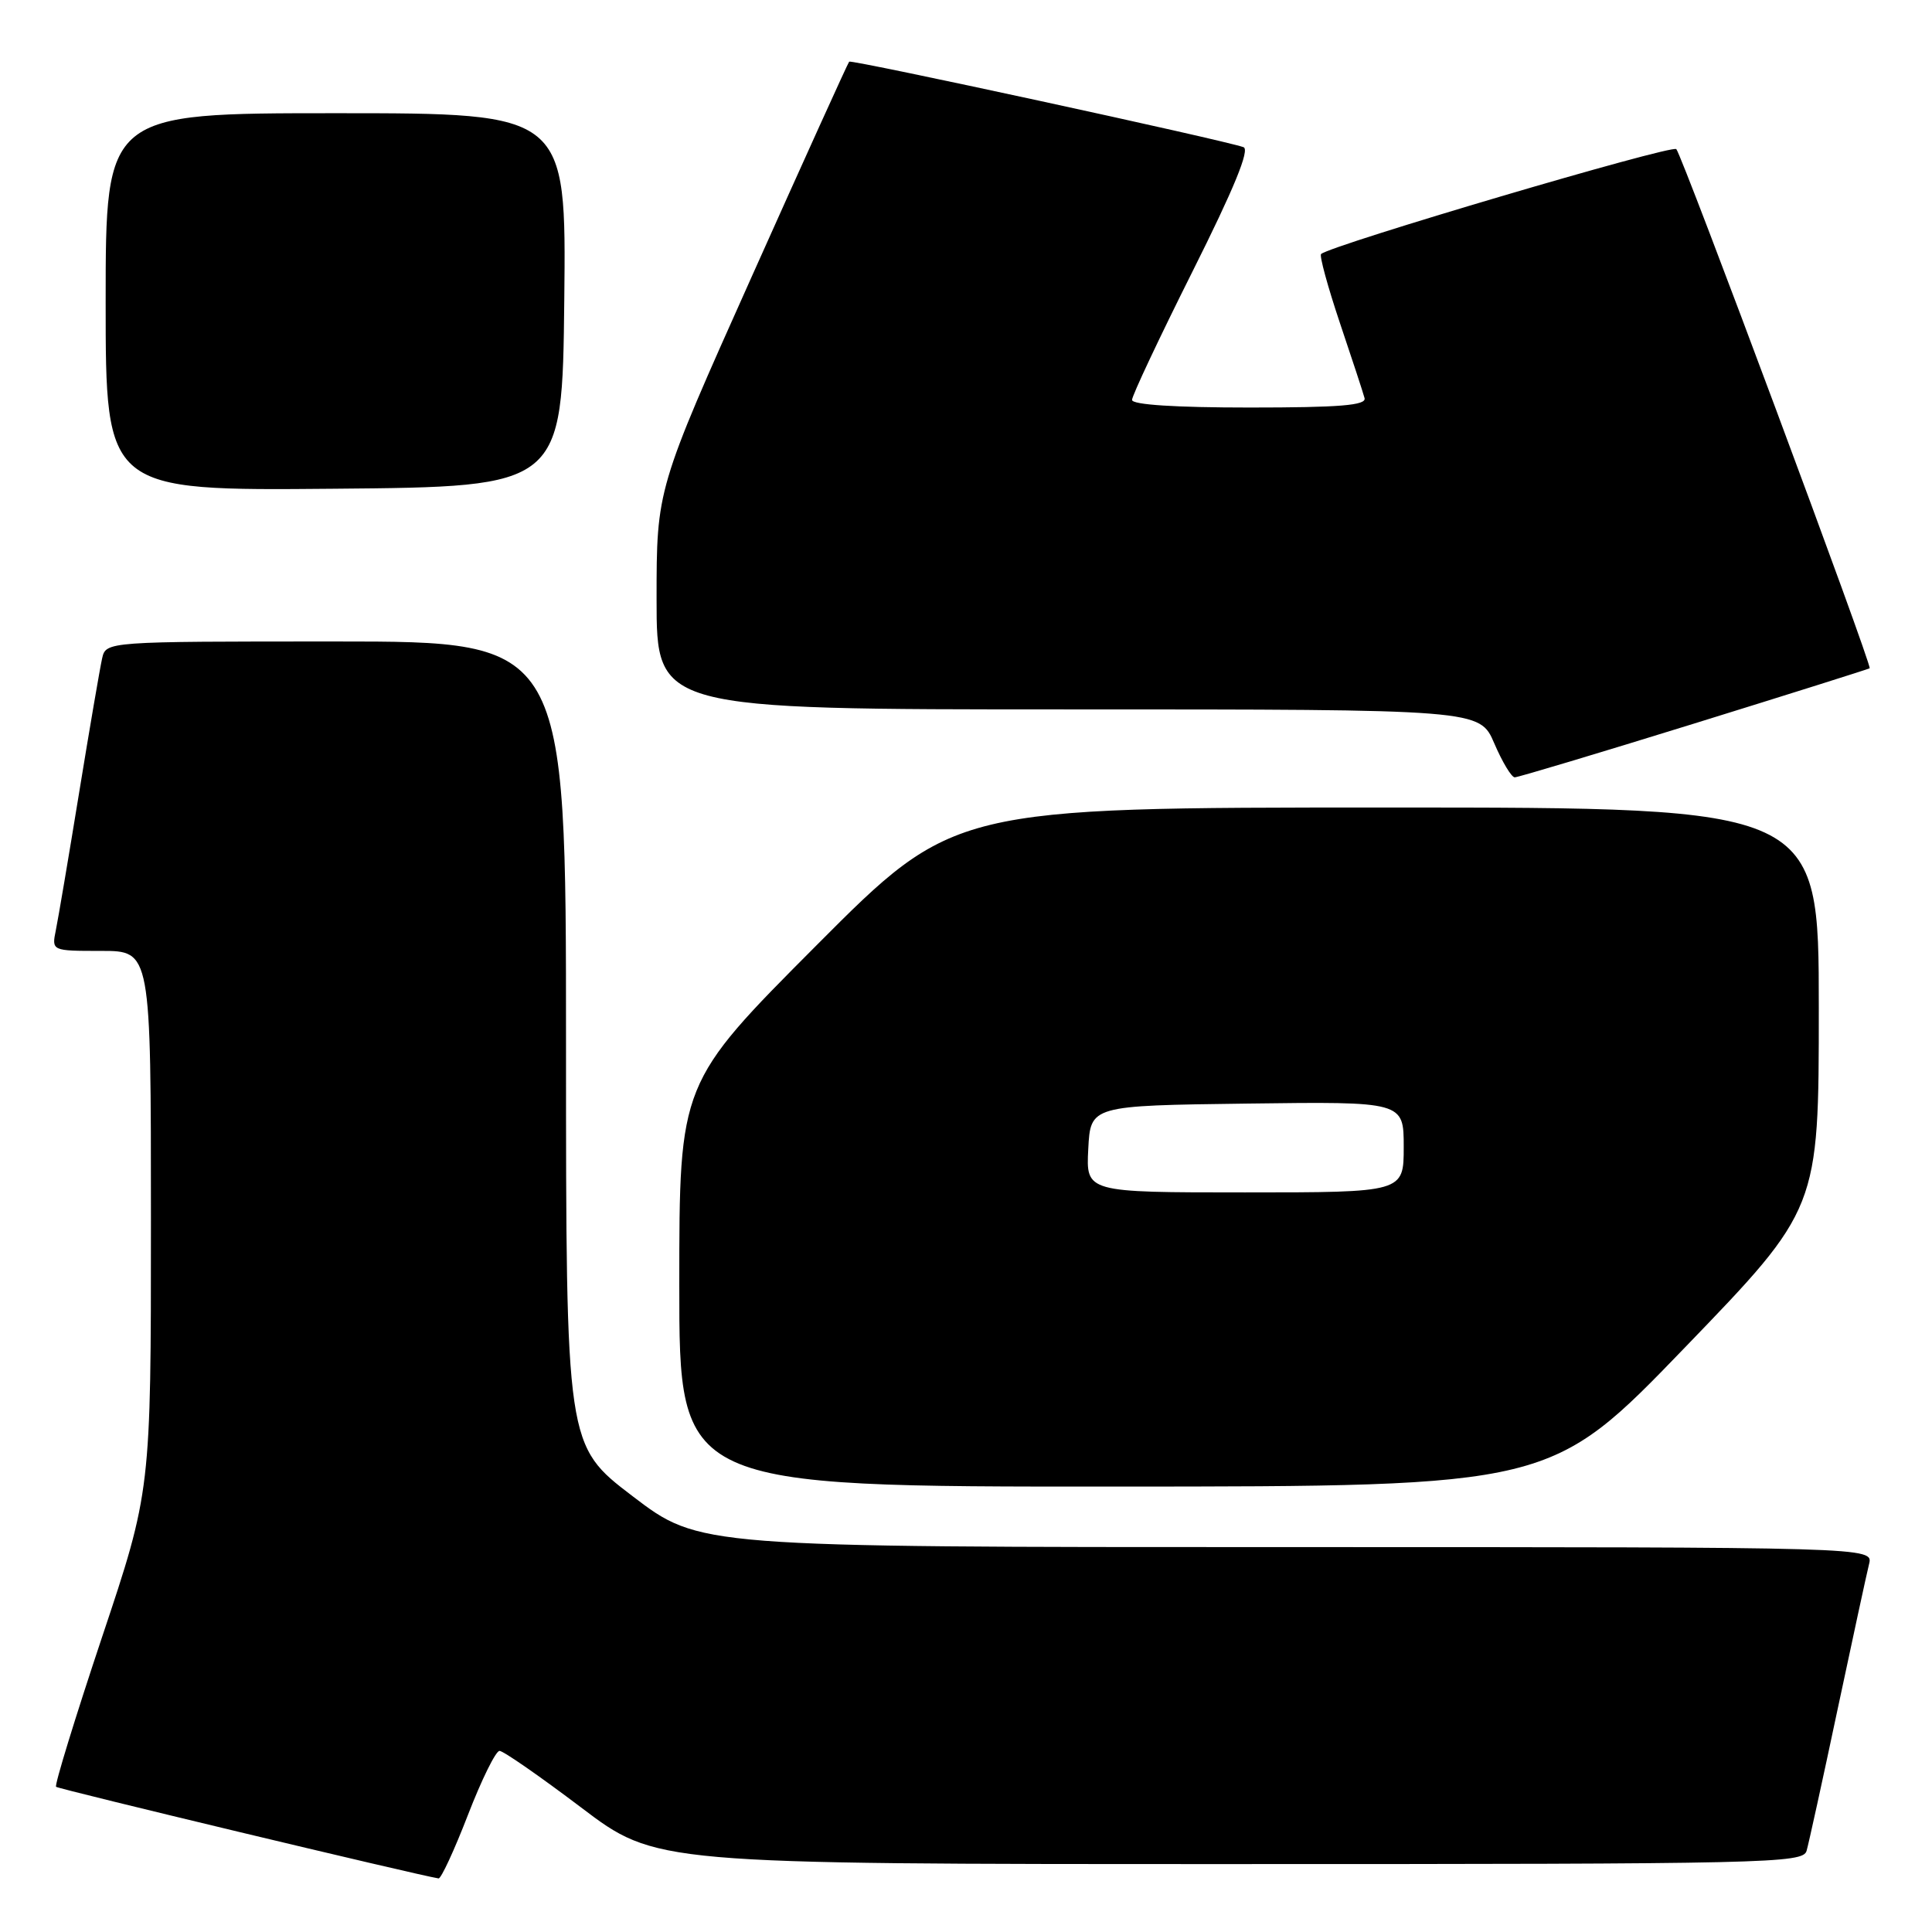 <?xml version="1.0" encoding="UTF-8" standalone="no"?>
<!DOCTYPE svg PUBLIC "-//W3C//DTD SVG 1.1//EN" "http://www.w3.org/Graphics/SVG/1.1/DTD/svg11.dtd" >
<svg xmlns="http://www.w3.org/2000/svg" xmlns:xlink="http://www.w3.org/1999/xlink" version="1.1" viewBox="0 0 256 256">
 <g >
 <path fill="currentColor"
d=" M 62.00 240.50 C 63.81 235.82 65.69 232.00 66.19 232.00 C 66.69 232.00 71.55 235.38 77.00 239.50 C 86.90 247.00 86.90 247.00 162.88 247.00 C 234.39 247.00 238.90 246.90 239.38 245.25 C 239.66 244.29 241.51 235.85 243.49 226.50 C 245.48 217.15 247.35 208.49 247.66 207.25 C 248.22 205.00 248.22 205.00 170.44 205.00 C 92.67 205.00 92.67 205.00 83.83 198.26 C 75.00 191.53 75.00 191.53 75.00 138.26 C 75.00 85.00 75.00 85.00 44.52 85.00 C 14.04 85.00 14.04 85.00 13.53 87.25 C 13.25 88.49 11.88 96.47 10.49 105.00 C 9.10 113.53 7.71 121.74 7.40 123.25 C 6.84 126.00 6.84 126.00 13.42 126.00 C 20.00 126.00 20.00 126.00 20.00 161.78 C 20.00 197.56 20.00 197.56 13.51 216.96 C 9.95 227.63 7.21 236.54 7.43 236.76 C 7.73 237.06 55.18 248.43 58.11 248.90 C 58.44 248.96 60.19 245.18 62.00 240.50 Z  M 223.25 178.56 C 241.00 160.17 241.00 160.17 241.00 133.58 C 241.00 107.00 241.00 107.00 183.70 107.00 C 126.39 107.00 126.39 107.00 108.20 125.25 C 90.01 143.50 90.01 143.50 90.01 170.25 C 90.00 197.00 90.00 197.00 147.75 196.98 C 205.50 196.96 205.50 196.96 223.25 178.56 Z  M 224.50 95.87 C 237.15 91.95 247.61 88.65 247.74 88.55 C 248.11 88.25 222.91 20.60 222.12 19.76 C 221.53 19.13 176.39 32.47 175.05 33.66 C 174.81 33.88 175.93 37.98 177.54 42.78 C 179.16 47.58 180.63 52.06 180.81 52.75 C 181.07 53.71 177.54 54.00 165.57 54.00 C 155.74 54.00 150.00 53.63 150.00 52.99 C 150.00 52.43 153.61 44.77 158.02 35.96 C 163.52 24.98 165.64 19.81 164.77 19.50 C 162.04 18.53 112.81 7.86 112.52 8.17 C 112.35 8.35 106.54 21.17 99.61 36.65 C 87.00 64.81 87.00 64.81 87.00 79.40 C 87.00 94.00 87.00 94.00 141.54 94.00 C 196.07 94.00 196.07 94.00 198.00 98.50 C 199.06 100.97 200.28 103.00 200.71 103.00 C 201.15 103.00 211.85 99.79 224.50 95.87 Z  M 74.77 39.75 C 75.03 15.00 75.03 15.00 44.52 15.00 C 14.00 15.00 14.00 15.00 14.00 40.01 C 14.00 65.03 14.00 65.03 44.25 64.76 C 74.50 64.50 74.50 64.50 74.77 39.75 Z  M 144.20 152.25 C 144.50 146.50 144.50 146.50 165.25 146.23 C 186.00 145.96 186.00 145.96 186.00 151.98 C 186.00 158.00 186.00 158.00 164.95 158.00 C 143.90 158.00 143.90 158.00 144.20 152.25 Z "/>
</g>
</svg>